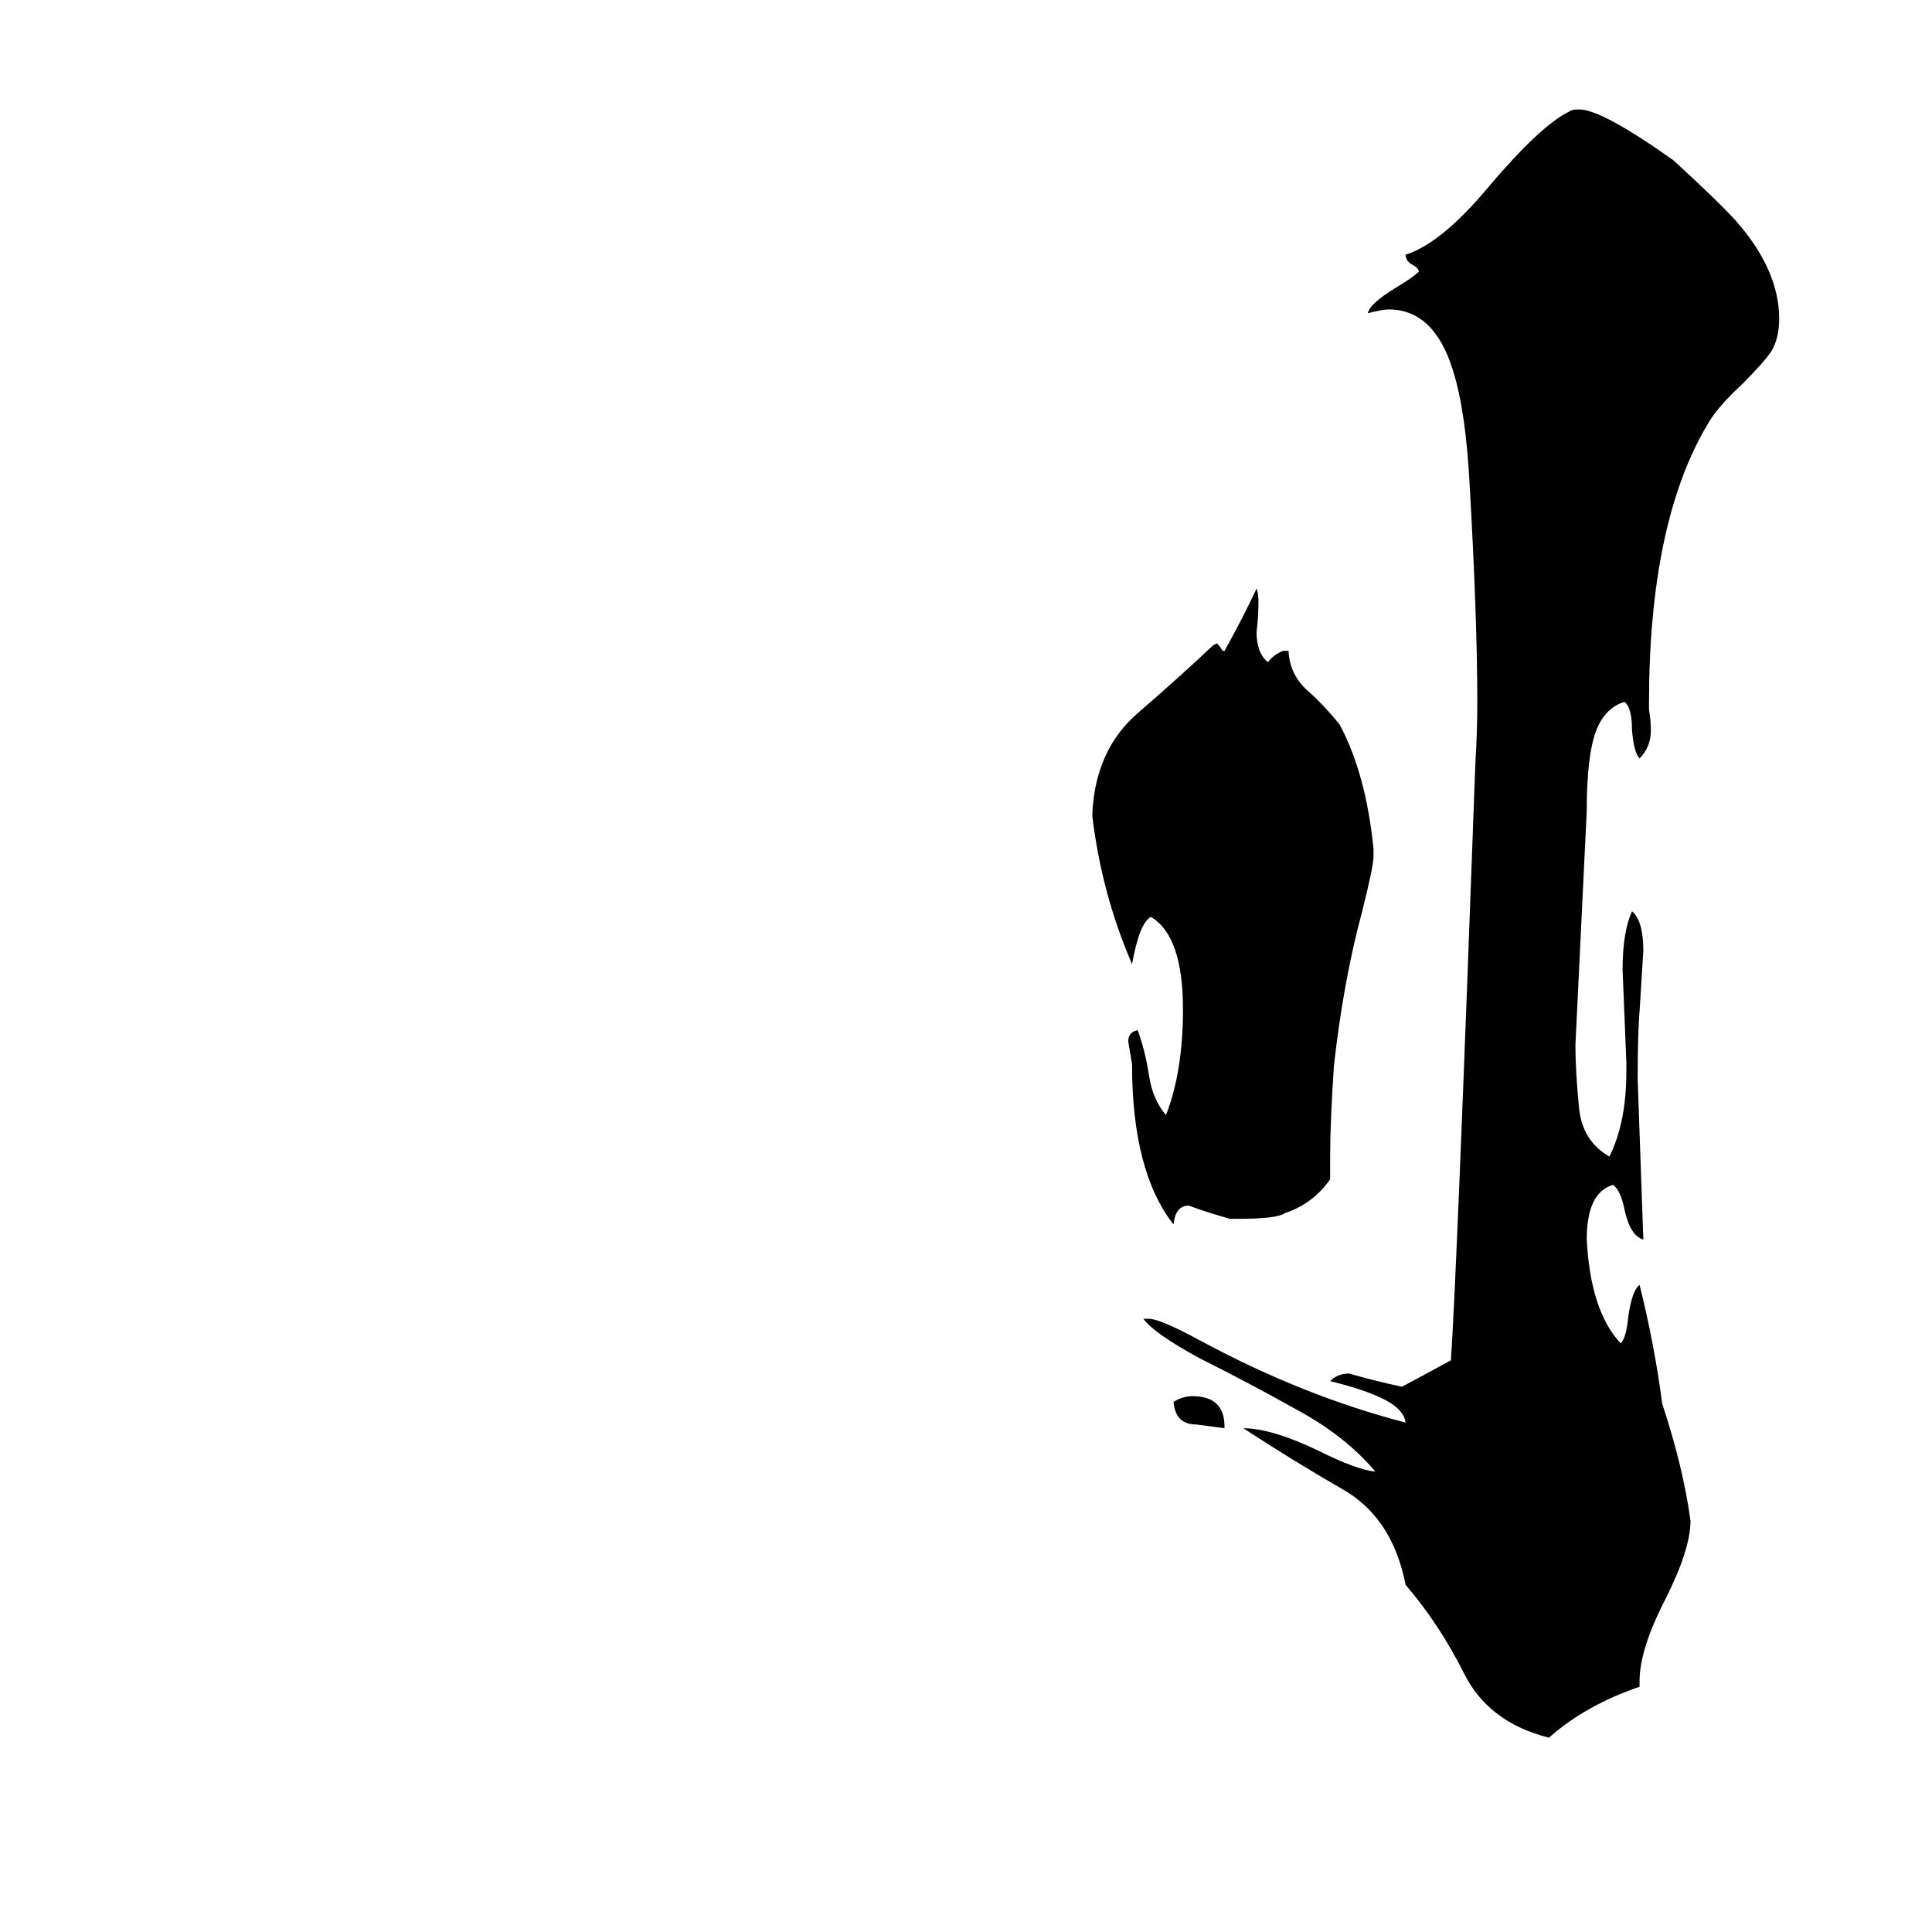<svg xmlns="http://www.w3.org/2000/svg" viewBox="0 -800 1024 1024">
	<path fill="#000000" d="M649 -44V-43Q642 -44 634 -45Q623 -45 622 -57Q627 -60 632 -60Q649 -60 649 -44ZM705 -187V-175Q696 -162 681 -157Q677 -154 656 -154H652Q641 -157 630 -161Q623 -161 622 -151Q600 -179 600 -236Q599 -242 598 -248Q598 -253 603 -254Q607 -243 609 -230Q611 -217 618 -209Q627 -232 627 -265Q627 -304 610 -314Q604 -311 600 -289Q584 -326 579 -367V-370Q581 -403 603 -422Q625 -441 643 -458L645 -459Q647 -457 648 -455H649Q658 -471 666 -488Q667 -486 667 -481Q667 -473 666 -465Q666 -454 672 -449Q675 -453 680 -455H683V-454Q684 -442 693 -434Q702 -426 710 -416Q724 -390 728 -350V-346Q728 -341 722 -317Q712 -280 707 -235Q705 -205 705 -187ZM869 91V94Q840 104 821 121Q789 113 776 87Q763 61 745 40Q738 4 711 -11Q685 -26 659 -43Q674 -43 699 -31Q719 -21 729 -20Q713 -39 687 -53Q662 -67 636 -80Q612 -93 606 -101H609Q615 -101 637 -89Q691 -60 745 -46Q744 -54 730 -60Q721 -64 705 -68Q709 -72 715 -72Q729 -68 743 -65Q747 -67 769 -79Q772 -121 782 -396Q783 -412 783 -428Q783 -472 779 -542Q777 -582 770 -604Q760 -636 736 -636Q733 -636 725 -634Q726 -639 739 -647Q749 -653 752 -656Q752 -658 748 -660Q745 -662 745 -665Q764 -671 789 -701Q817 -734 832 -741Q833 -742 837 -742Q849 -742 887 -715Q911 -693 920 -683Q943 -657 943 -631Q943 -621 939 -614Q935 -608 923 -596Q910 -584 905 -575Q874 -523 874 -427V-424Q875 -418 875 -413Q875 -404 869 -398Q866 -401 865 -413Q865 -425 861 -428Q848 -424 844 -406Q841 -393 841 -370Q838 -308 835 -246Q835 -232 837 -212Q839 -195 853 -187Q862 -205 862 -232V-237Q861 -261 860 -286Q860 -306 865 -317Q871 -312 871 -296Q870 -280 869 -264Q868 -252 868 -228Q868 -227 871 -143Q864 -145 861 -159Q859 -169 855 -172Q841 -168 841 -143Q843 -105 859 -88Q862 -91 863 -102Q865 -116 869 -119Q877 -87 881 -56Q892 -23 896 6Q896 21 883 47Q869 74 869 91Z"/>
</svg>